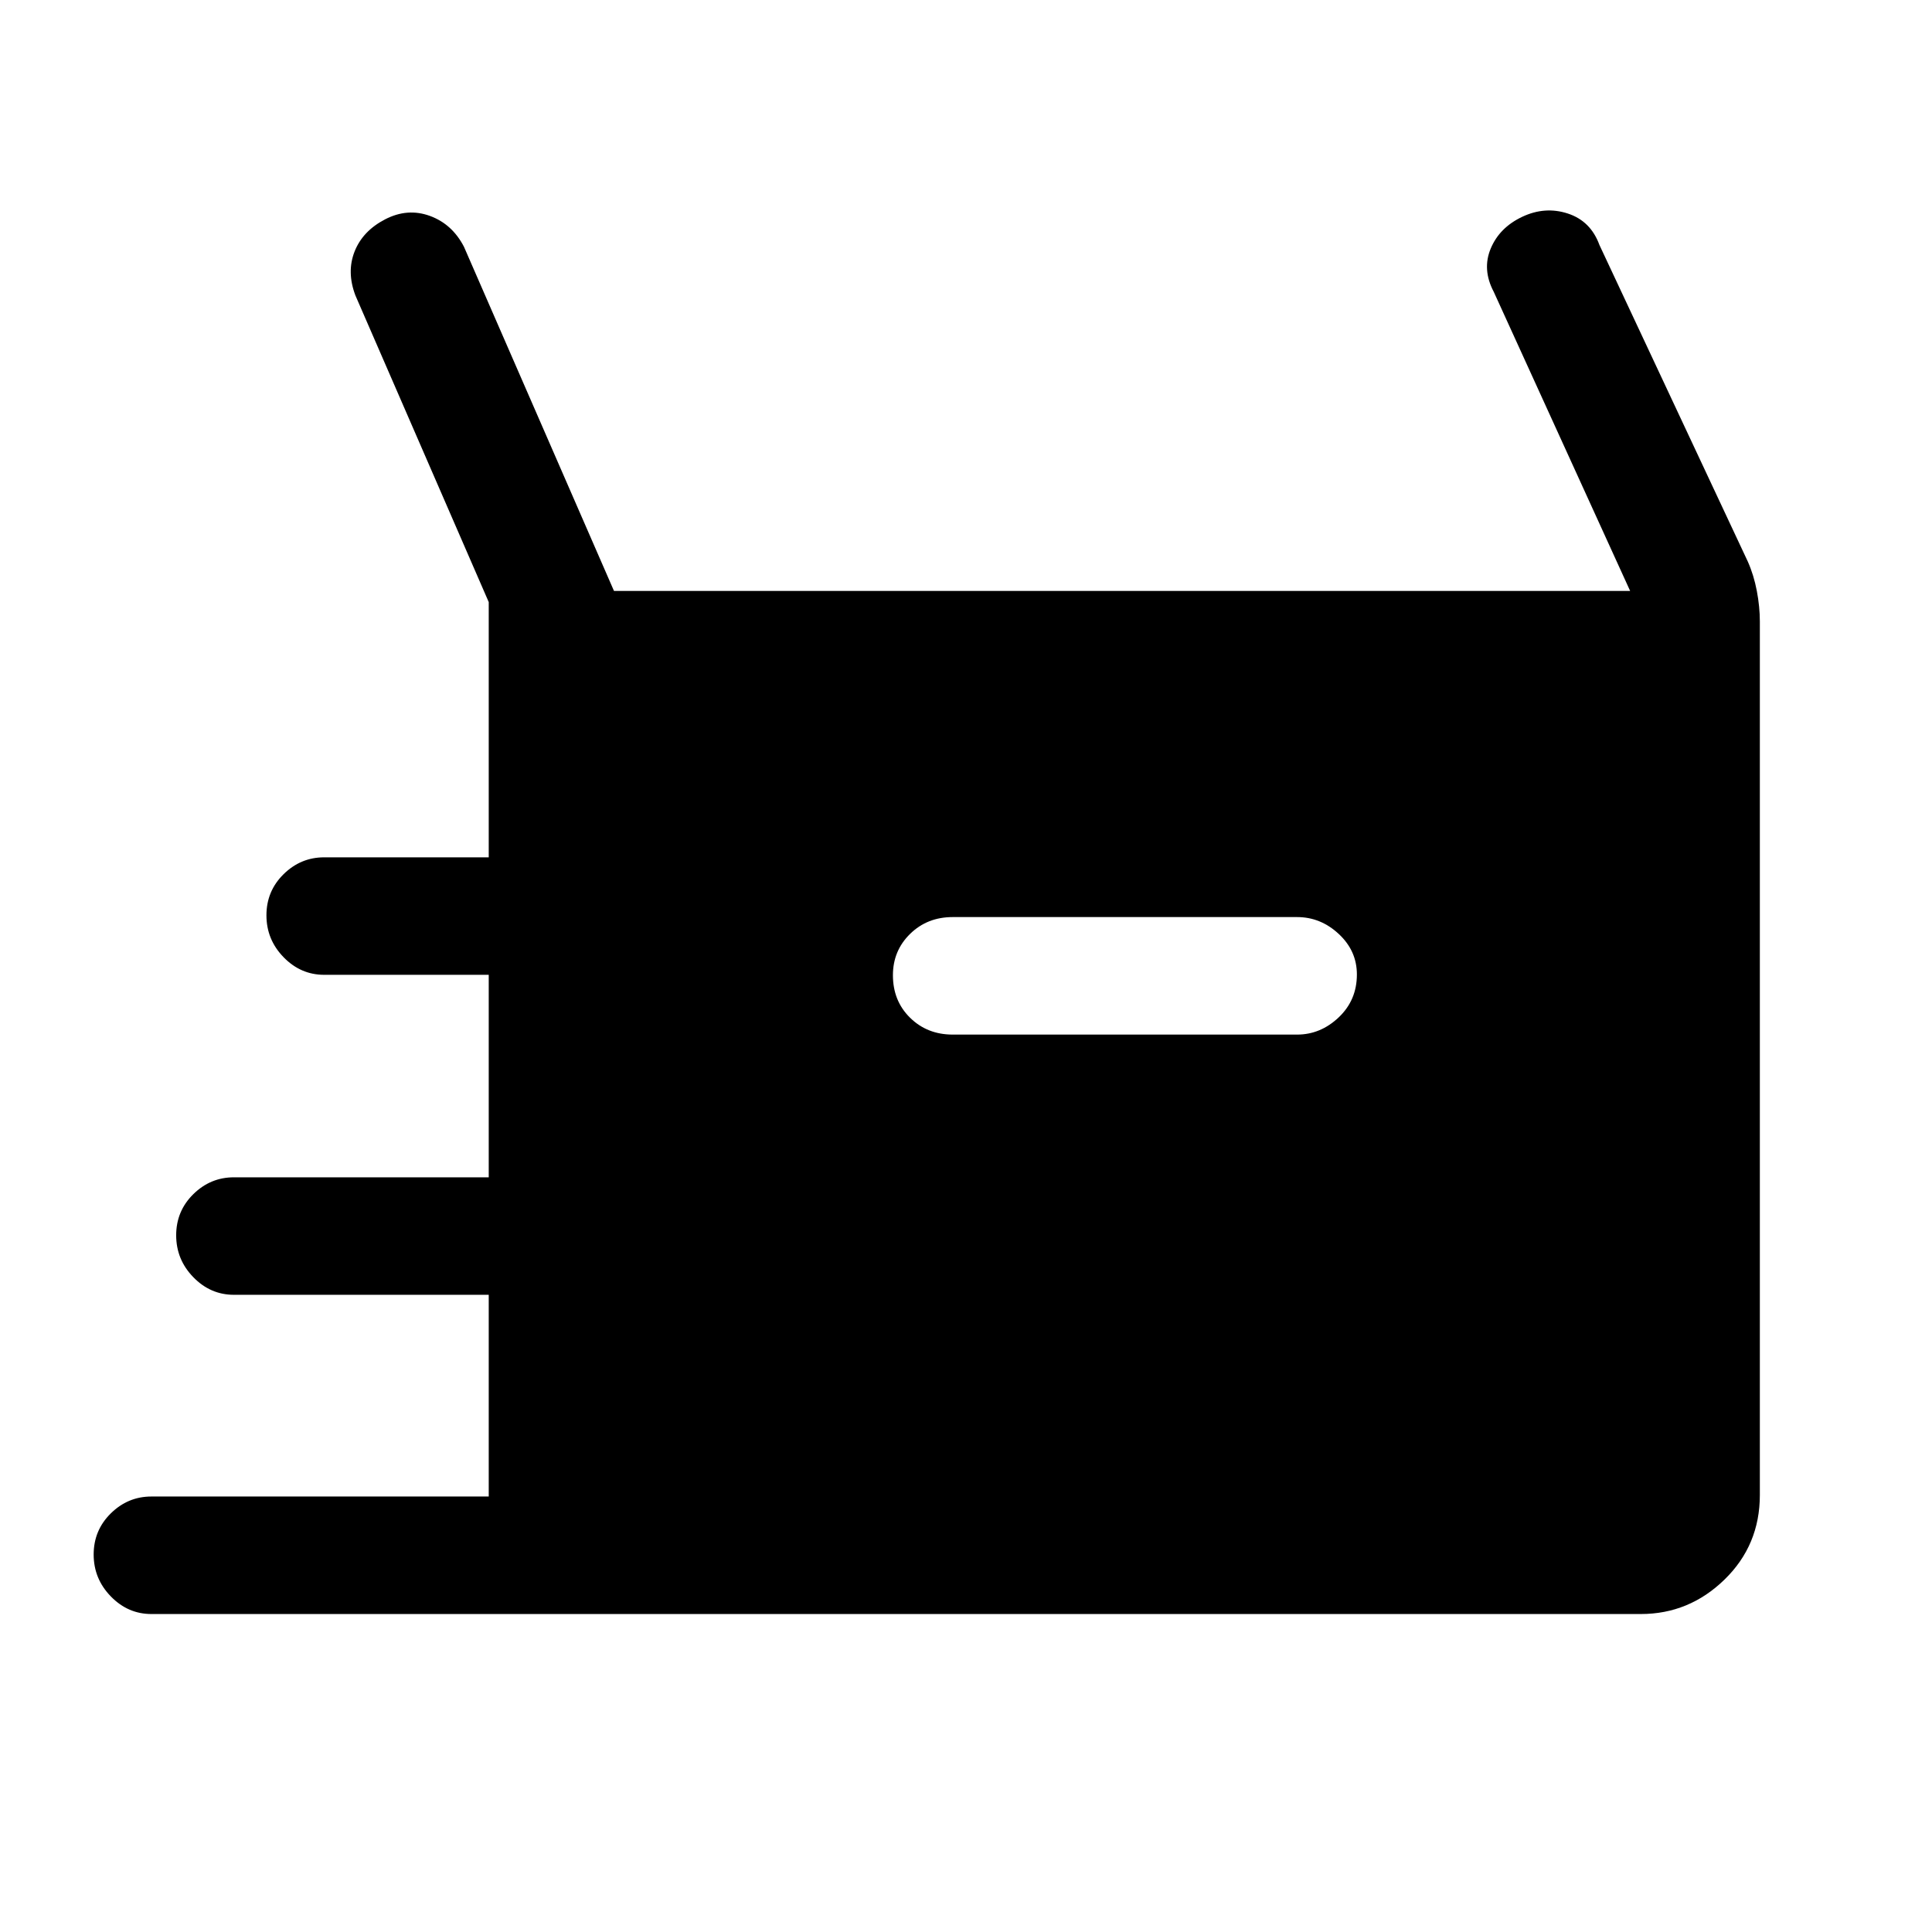 <svg xmlns="http://www.w3.org/2000/svg" height="48" viewBox="0 -960 960 960" width="48"><path d="M75.23-158q-11.67 0-20.18-8.77-8.51-8.76-8.51-20.8 0-12.05 8.51-20.43 8.51-8.39 20.18-8.39h167.62v-100.23H116.23q-11.67 0-20.18-8.76t-8.51-20.81q0-12.04 8.51-20.43 8.51-8.38 20.18-8.38h126.62v-100.62h-81.77q-11.67 0-20.18-8.76t-8.51-20.81q0-12.04 8.51-20.42 8.51-8.39 20.18-8.39h81.77v-126.82l-66.23-152.33q-4.46-11.69-.42-21.9 4.04-10.2 15.15-15.96 11.11-5.76 22.23-1.72 11.11 4.04 16.96 15.35l74.54 171H810L742.23-815q-5.85-11.08-1.5-21.5t15.65-15.77q11.31-5.34 22.67-1.63 11.36 3.71 15.72 15.67L868.46-681q3 6.73 4.5 14.63 1.5 7.91 1.5 15.22v434q0 24.98-17.59 42.06Q839.29-158 815.31-158H75.23Zm398.15-287.92h171.16q11.64 0 20.67-8.57 9.02-8.56 9.02-21.3 0-11.75-9.01-20.13-9.01-8.39-20.68-8.39H473.38q-12.64 0-21.16 8.36-8.53 8.35-8.53 20.53 0 12.75 8.51 21.12 8.52 8.38 21.18 8.38Z"/></svg>
